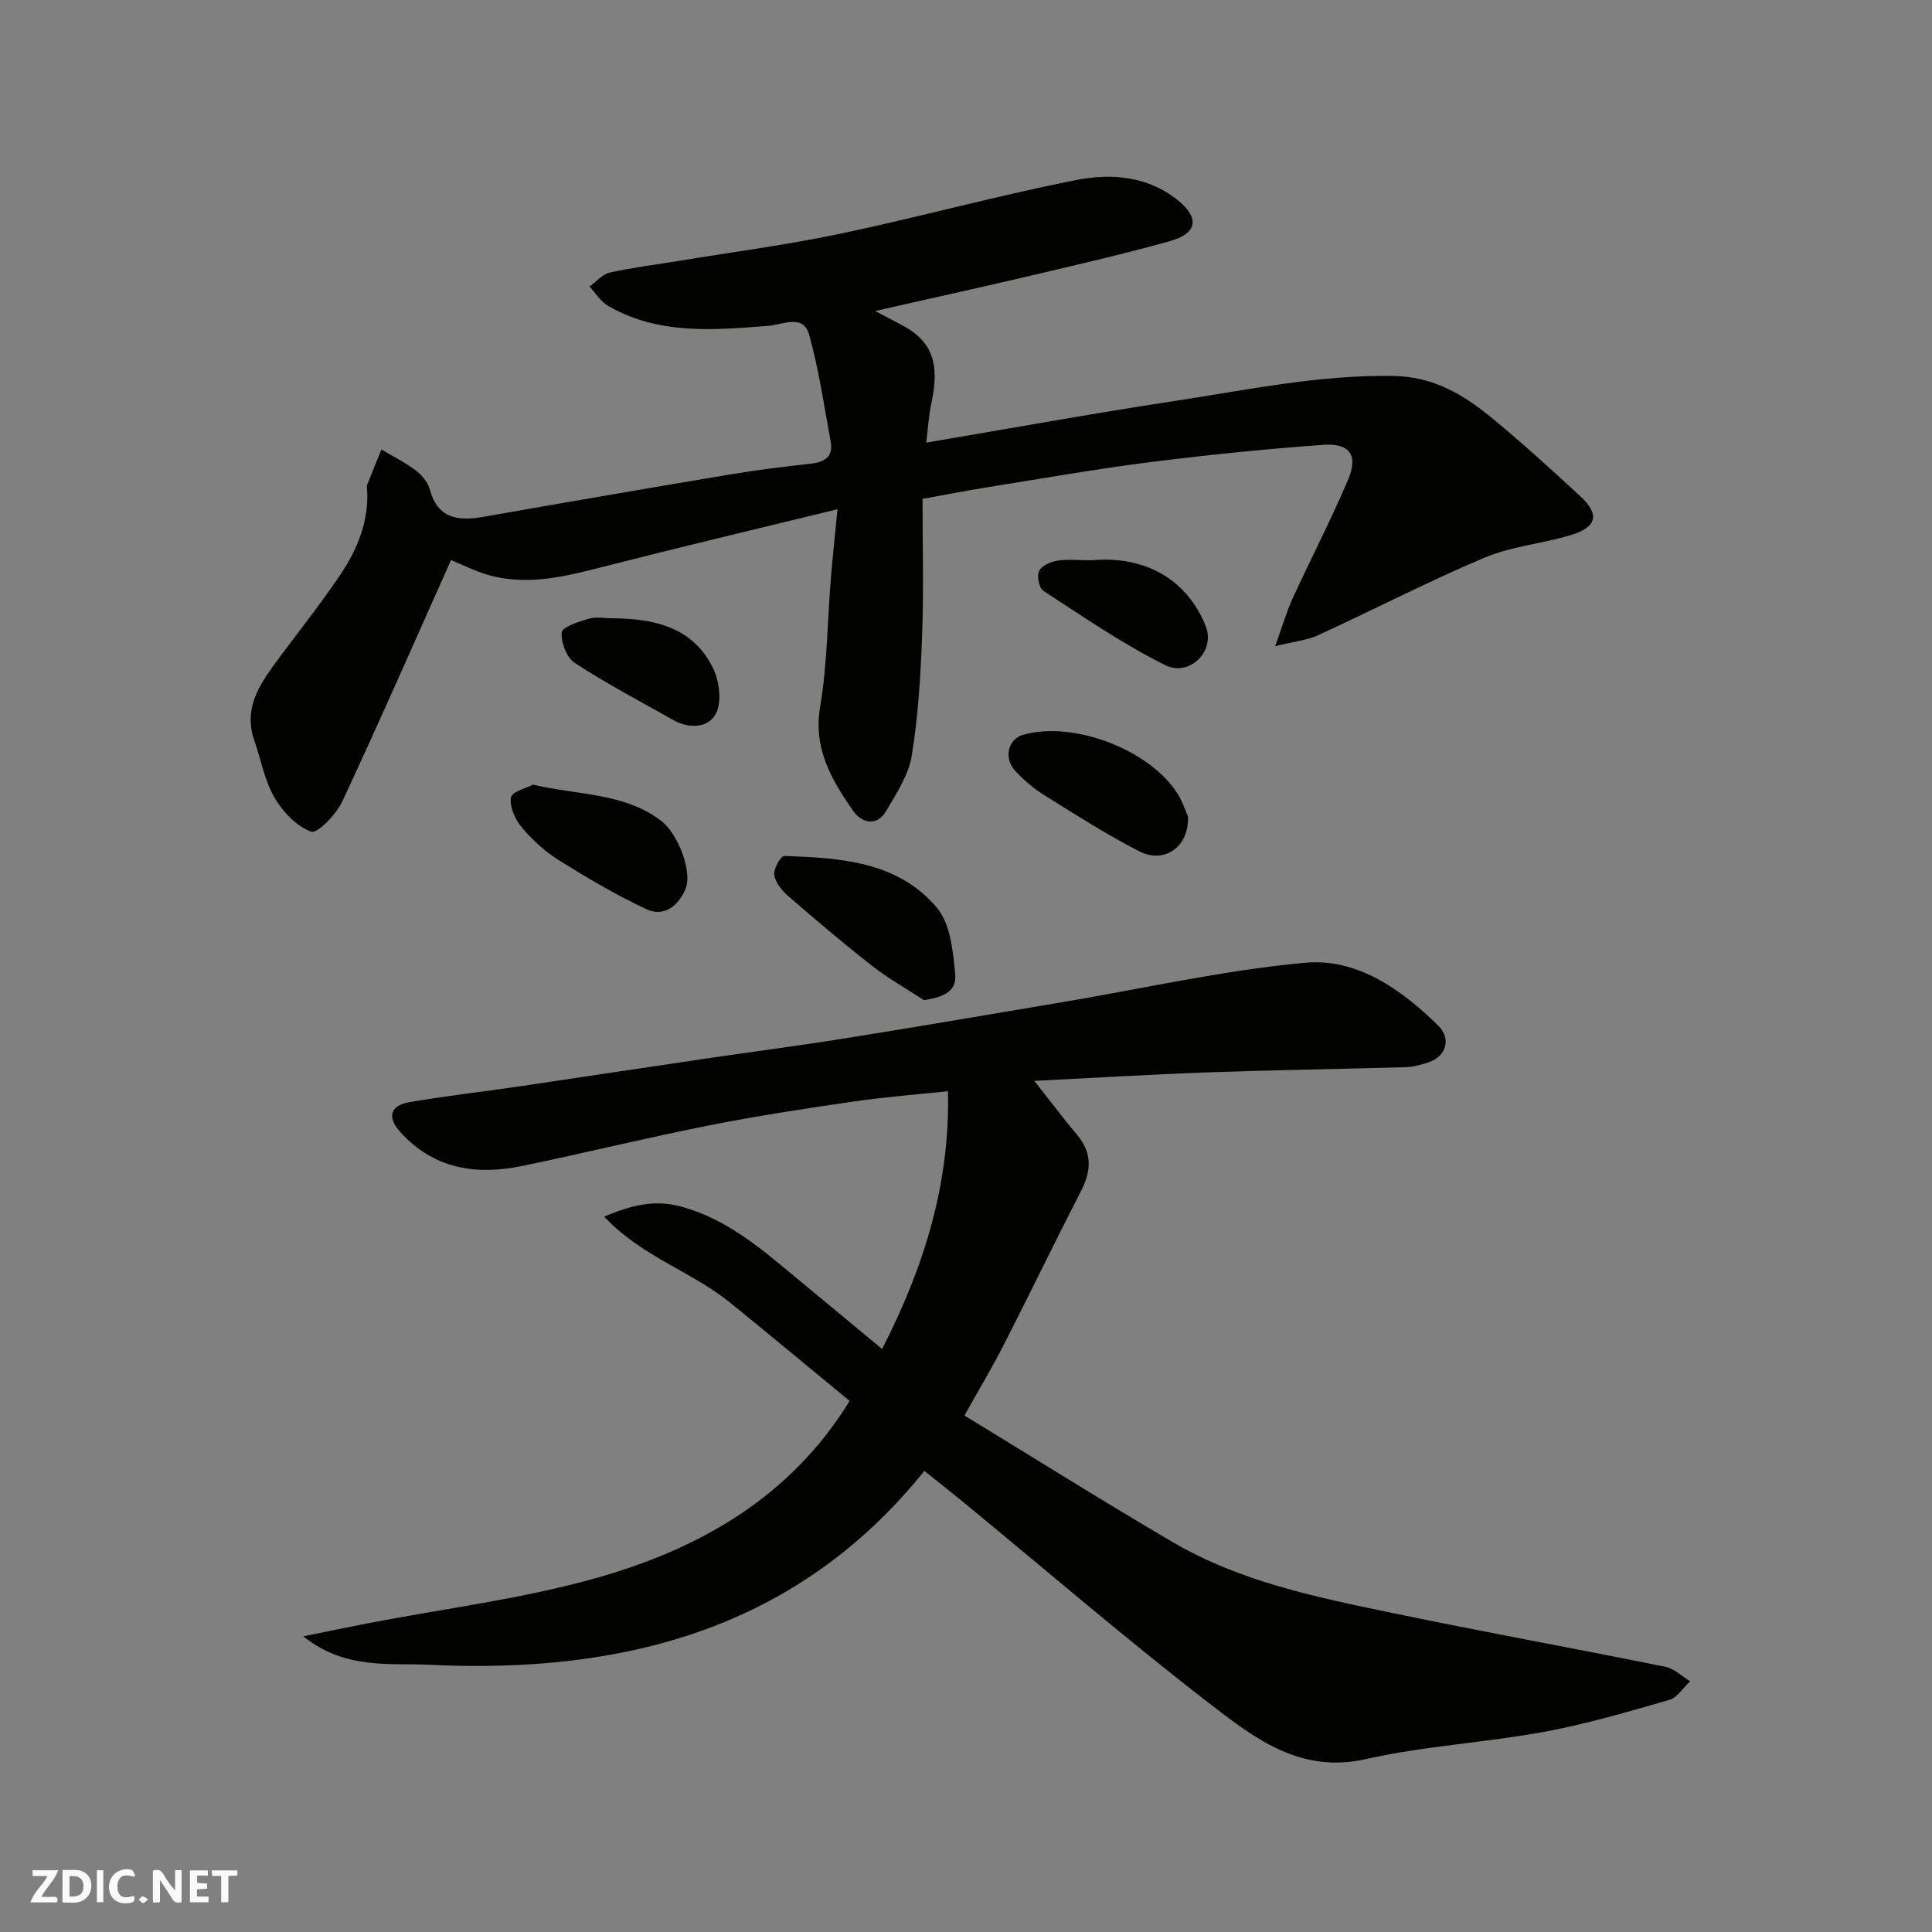 <svg enable-background="new 0 0 400 400" viewBox="0 0 400 400" xmlns="http://www.w3.org/2000/svg"><rect x="0" y="0" width="400" height="400" fill="#808080" stroke="none"/><g fill="#fafafb"><path d="m37.59 393.81c-.92.31-1.52.05-2-.78-.7-1.2-1.52-2.34-2.47-3.78v4.59c-.55.03-.95.05-1.41.07-.03-.37-.06-.64-.06-.91 0-1.91 0-3.81 0-5.7 1.13-.41 1.77-.03 2.29.91.62 1.11 1.38 2.14 2.31 3.19v-4.2h1.35v6.61z"/><path d="m12.94 393.88v-6.75c1.9.19 3.93-.54 5.37 1.29.8 1.01.78 2.88.03 3.97-1.37 1.97-3.4 1.51-5.4 1.49m1.45-1.22c2.04.12 2.92-.58 2.89-2.21-.03-1.51-.98-2.19-2.89-2z"/><path d="m11.81 393.87h-5.49c.68-2.18 2.47-3.48 3.51-5.45h-3.08v-1.21h5.29c-.71 2.13-2.44 3.48-3.47 5.51.86 0 1.63.04 2.39-.01.79-.05 1.14.21.85 1.16"/><path d="m39.33 393.86v-6.61h3.7v1.07h-2.22v1.52c.68.04 1.34.09 2.07.13v1.07c-.72.05-1.38.09-2.1.14v1.48h2.4v1.19h-3.85z"/><path d="m27.71 388.56c-1.15-.3-2.46-.61-3.1.64-.37.73-.41 1.93-.06 2.67.63 1.35 1.99.93 3.17.68.35.94-.01 1.32-.93 1.46-1.62.25-3.05-.27-3.76-1.48-.73-1.24-.6-3.03.31-4.17.88-1.11 2.71-1.7 4-1.16.32.13.44.74.65 1.12-.1.08-.19.16-.28.24"/><path d="m49.15 387.24v1.07c-.59.02-1.17.05-1.87.08v5.44h-1.48v-5.44h-1.85c-.05-.4-.08-.73-.13-1.15z"/><path d="m20.06 387.21h1.33v6.62h-1.33z"/><path d="m30.68 393.25c-.49.38-.8.79-1.05.76-.32-.05-.6-.45-.9-.7.26-.24.51-.64.8-.67.29-.04.62.3 1.15.61"/></g><path d="m191.38 304.53c-26.4 32.86-62.54 42.08-102.52 40.14-8.1-.39-17.39 1.09-26.06-5.89 5.49-1.11 9.55-1.95 13.63-2.74 15.67-3.03 31.64-4.99 46.95-9.31 21.33-6.02 40.19-16.61 52.53-36.68-8.28-6.81-16.47-13.64-24.76-20.36-7.97-6.46-18.35-9.55-26.07-17.81 5.79-2.4 10.42-3.56 15.91-2.07 10.09 2.72 17.41 9.45 25.1 15.78 5.43 4.47 10.83 8.98 16.54 13.71 8.66-16.92 14.09-34.13 13.63-53.38-6.27.67-12.94 1.18-19.54 2.14-10.01 1.46-20.03 2.98-29.95 4.95-12.93 2.57-25.74 5.72-38.66 8.39-9.53 1.97-18.32.65-25.26-7.05-2.71-3.01-2.14-5.45 1.93-6.16 7.41-1.29 14.9-2.11 22.35-3.21 12.77-1.88 25.54-3.83 38.31-5.71 9.87-1.46 19.77-2.73 29.62-4.31 14.99-2.39 29.96-4.96 44.93-7.48 16.73-2.82 33.37-6.61 50.21-8.15 10.77-.99 19.9 5.49 27.56 13 2.77 2.72 1.65 6.39-1.95 7.59-1.53.51-3.15.98-4.75 1.02-13.6.4-27.2.59-40.8 1.08-11.85.42-23.69 1.14-36.12 1.76 3.26 4.12 5.98 7.74 8.88 11.2 3.13 3.73 2.94 7.43.8 11.59-5.45 10.6-10.63 21.34-16.05 31.96-2.38 4.65-5.07 9.14-8.09 14.54 14.47 8.82 28.67 17.74 43.12 26.21 13.99 8.2 29.75 11.4 45.37 14.65 18.82 3.92 37.75 7.34 56.6 11.15 1.85.37 3.45 1.98 5.16 3.02-1.44 1.32-2.67 3.37-4.35 3.85-8.58 2.47-17.18 5.02-25.95 6.62-12.21 2.24-24.74 2.9-36.82 5.63-13.46 3.05-22.89-4.18-32.04-11.23-17.41-13.42-34.08-27.79-51.07-41.76-2.52-2.07-5.09-4.09-8.32-6.68z" fill="#010100"/><path d="m181.19 64.39c2.66 1.4 4.08 2.15 5.49 2.89 6.27 3.28 7.96 7.9 6.15 16.19-.58 2.68-.72 5.45-1.06 8.17 17.48-2.95 34.32-6.02 51.22-8.59 15.07-2.29 30.02-5.46 45.45-5.22 8.44.13 14.71 3.97 20.67 8.89 6.22 5.15 12.21 10.59 18.13 16.08 3.97 3.69 3.41 6.31-1.91 7.95-5.89 1.82-12.28 2.31-17.9 4.68-11.7 4.93-23 10.79-34.55 16.09-2.25 1.03-4.85 1.27-8.87 2.27 1.57-4.33 2.39-7.23 3.63-9.94 3.75-8.16 7.9-16.15 11.42-24.41 2.21-5.19.46-7.75-5.16-7.34-12.11.88-24.2 2.11-36.24 3.64-11.34 1.45-22.61 3.45-33.9 5.26-4.16.67-8.29 1.49-12.76 2.29 0 9.51.26 18.83-.08 28.12-.31 8.37-.81 16.79-2.15 25.04-.65 3.99-3.15 7.79-5.27 11.41-2.02 3.46-5.22 2.43-6.9-.02-4.41-6.38-8.28-12.84-6.8-21.51 1.48-8.73 1.5-17.7 2.22-26.56.36-4.4.84-8.8 1.38-14.34-16.47 4.02-32.06 7.72-47.58 11.68-8.3 2.11-16.52 4.4-25.09 1.82-2.62-.79-5.1-2.05-7.35-2.97-7.53 16.85-14.82 33.51-22.52 49.98-1.25 2.67-5.15 6.71-6.42 6.25-3.05-1.11-5.92-4.13-7.63-7.09-2.06-3.57-2.79-7.9-4.18-11.87-2.05-5.86.48-10.58 3.73-15.06 4.7-6.48 9.77-12.7 14.21-19.35 3.46-5.18 5.82-10.95 5.44-17.45-.02-.33-.1-.7.01-.99.96-2.45 1.96-4.88 2.95-7.32 2.37 1.41 4.86 2.66 7.05 4.3 1.26.95 2.54 2.41 2.93 3.87 1.65 6.18 5.87 6.69 11.15 5.77 17.19-3.02 34.4-5.98 51.62-8.86 5.33-.89 10.7-1.53 16.07-2.13 2.88-.32 4.79-1.38 4.19-4.61-1.36-7.37-2.43-14.82-4.43-22.02-1.25-4.49-5.43-2.15-8.44-1.92-11.36.88-22.74 1.91-33.19-4.12-1.55-.89-2.59-2.64-3.87-4 1.39-1 2.65-2.56 4.18-2.9 4.77-1.06 9.64-1.66 14.46-2.45 11.11-1.83 22.3-3.29 33.31-5.61 16.4-3.45 32.59-7.92 49.02-11.14 7.23-1.42 14.91-.73 21.08 4.42 4.31 3.6 3.68 6.72-1.9 8.27-9.39 2.62-18.9 4.81-28.4 7.05-10.45 2.46-20.93 4.76-32.61 7.41z" fill="#010100"/><path d="m191.29 207.07c-3.57-2.34-7.32-4.44-10.68-7.06-5.94-4.64-11.69-9.52-17.39-14.46-1.31-1.13-2.67-2.8-2.92-4.38-.19-1.24 1.35-3.97 2.05-3.95 11.61.39 23.53 1.11 31.63 10.72 2.79 3.31 3.33 8.98 3.78 13.67.36 3.49-2.13 4.82-6.47 5.46z" fill="#010100"/><path d="m110.37 162.45c9.64 2.25 18.92 1.69 26.52 7.5 3.48 2.66 6.57 10.57 4.99 14.21-1.48 3.42-4.43 5.76-8.01 4.09-6.25-2.91-12.24-6.45-18.1-10.11-2.89-1.8-5.53-4.21-7.73-6.81-1.38-1.64-2.56-4.28-2.25-6.22.18-1.22 3.3-1.98 4.58-2.66z" fill="#010100"/><path d="m245.96 169.07c.22 6.29-4.86 9.85-10.09 7.18-6.77-3.46-13.2-7.59-19.66-11.62-2.21-1.37-4.27-3.12-6.03-5.04-2.45-2.67-1.46-6.56 1.62-7.45 10.37-3 26.38 3.09 32.07 12.3 1.01 1.62 1.59 3.5 2.09 4.63z" fill="#010100"/><path d="m226.05 116c6.03-.56 12.51.6 17.66 5.08 2.65 2.31 4.92 5.64 6.05 8.96 1.7 4.97-3.61 10.1-8.47 7.69-8.8-4.36-16.97-10.02-25.25-15.38-.9-.58-1.4-3.05-.92-4.11.49-1.09 2.35-1.92 3.74-2.15 2.11-.35 4.31-.09 7.19-.09z" fill="#010100"/><path d="m126.84 128.01c8.64.07 16.68 1.83 20.82 10.39 1.3 2.68 1.81 6.91.56 9.35-1.49 2.91-5.46 3.22-8.76 1.36-6.86-3.88-13.86-7.55-20.45-11.85-1.68-1.1-2.9-4.26-2.71-6.33.1-1.13 3.52-2.22 5.58-2.83 1.54-.45 3.3-.09 4.96-.09z" fill="#010100"/></svg>